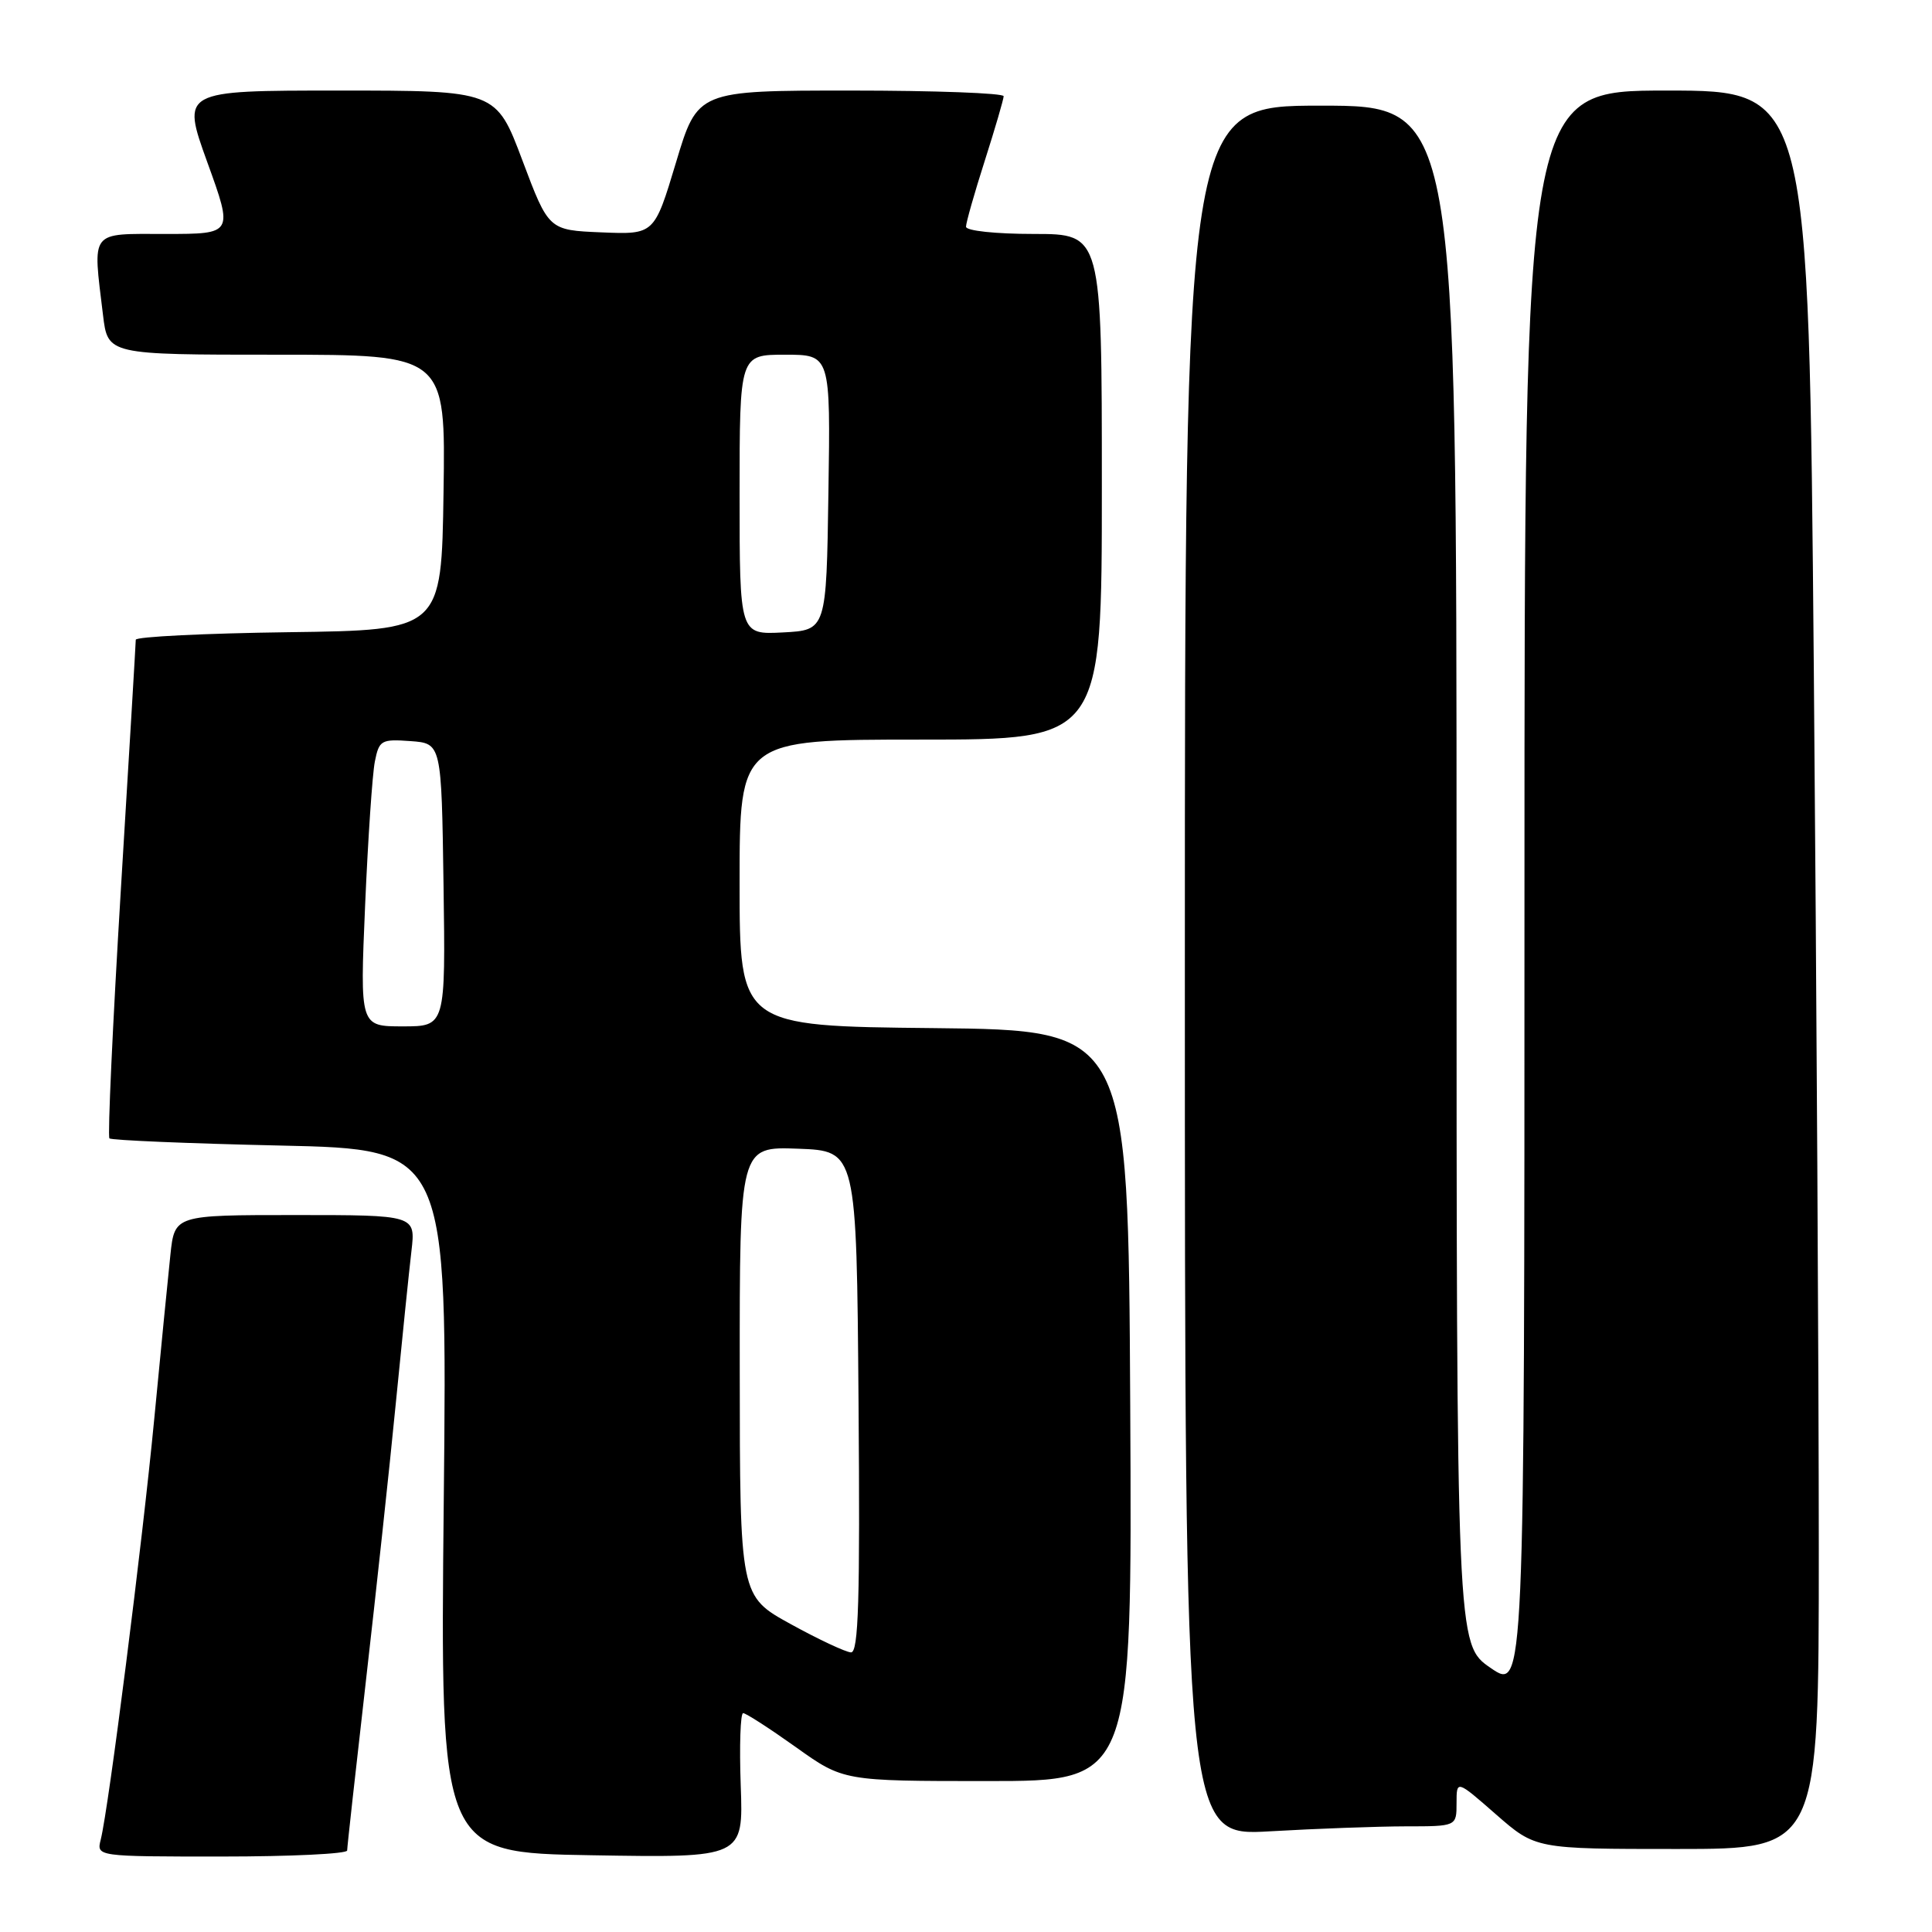 <?xml version="1.0" encoding="UTF-8" standalone="no"?>
<!DOCTYPE svg PUBLIC "-//W3C//DTD SVG 1.1//EN" "http://www.w3.org/Graphics/SVG/1.1/DTD/svg11.dtd" >
<svg xmlns="http://www.w3.org/2000/svg" xmlns:xlink="http://www.w3.org/1999/xlink" version="1.1" viewBox="0 0 256 256">
 <g >
 <path fill="currentColor"
d=" M 46.00 245.20 C 46.00 244.77 47.11 234.75 48.46 222.95 C 49.81 211.15 51.61 194.53 52.44 186.00 C 53.28 177.47 54.21 168.36 54.52 165.75 C 55.07 161.00 55.07 161.00 39.11 161.00 C 23.14 161.00 23.14 161.00 22.58 166.25 C 22.27 169.14 21.31 178.93 20.44 188.00 C 18.86 204.50 14.41 239.51 13.35 243.75 C 12.78 246.00 12.78 246.00 29.39 246.00 C 38.53 246.00 46.00 245.64 46.00 245.20 Z  M 98.15 236.58 C 97.96 231.31 98.11 227.00 98.47 227.00 C 98.84 227.00 101.98 229.03 105.45 231.50 C 111.75 236.00 111.75 236.00 130.89 236.00 C 150.02 236.00 150.02 236.00 149.76 186.25 C 149.50 136.50 149.50 136.50 123.75 136.23 C 98.00 135.97 98.00 135.97 98.00 116.98 C 98.00 98.00 98.00 98.00 122.00 98.00 C 146.00 98.00 146.00 98.00 146.00 64.50 C 146.00 31.00 146.00 31.00 137.00 31.00 C 131.90 31.00 128.00 30.58 128.00 30.04 C 128.00 29.51 129.12 25.57 130.49 21.29 C 131.86 17.00 132.98 13.16 132.99 12.75 C 132.99 12.34 123.87 12.00 112.72 12.00 C 92.43 12.00 92.43 12.00 89.57 21.54 C 86.70 31.08 86.70 31.08 79.70 30.79 C 72.70 30.50 72.70 30.50 69.22 21.25 C 65.74 12.00 65.74 12.00 44.89 12.00 C 24.04 12.00 24.04 12.00 27.47 21.50 C 30.91 31.00 30.91 31.00 21.96 31.00 C 11.78 31.00 12.28 30.36 13.65 41.75 C 14.28 47.00 14.28 47.00 36.66 47.00 C 59.05 47.00 59.05 47.00 58.77 65.25 C 58.50 83.50 58.50 83.50 38.25 83.77 C 27.11 83.92 18.00 84.37 17.99 84.77 C 17.99 85.17 17.10 100.10 16.01 117.94 C 14.93 135.78 14.25 150.58 14.50 150.84 C 14.76 151.09 24.94 151.52 37.12 151.79 C 59.28 152.28 59.28 152.28 58.80 198.89 C 58.32 245.50 58.32 245.50 78.41 245.83 C 98.50 246.17 98.50 246.17 98.15 236.58 Z  M 241.00 205.17 C 241.00 183.26 240.70 130.83 240.34 88.67 C 239.67 12.00 239.67 12.00 220.84 12.00 C 202.00 12.00 202.00 12.00 202.00 118.05 C 202.00 224.10 202.00 224.10 197.50 221.00 C 193.00 217.90 193.00 217.90 193.00 115.95 C 193.00 14.00 193.00 14.00 175.00 14.00 C 157.00 14.00 157.00 14.00 157.00 128.65 C 157.00 243.31 157.00 243.31 168.25 242.66 C 174.44 242.30 182.54 242.01 186.25 242.00 C 193.00 242.00 193.00 242.00 193.00 238.92 C 193.00 235.84 193.00 235.84 198.23 240.42 C 203.47 245.00 203.47 245.00 222.23 245.00 C 241.00 245.00 241.00 245.00 241.00 205.17 Z  M 104.77 215.20 C 98.04 211.50 98.04 211.50 98.02 181.71 C 98.00 151.92 98.00 151.92 105.75 152.21 C 113.50 152.50 113.50 152.50 113.76 185.75 C 113.97 212.03 113.76 218.99 112.76 218.95 C 112.07 218.92 108.47 217.24 104.77 215.20 Z  M 48.38 119.96 C 48.76 111.14 49.34 102.57 49.67 100.91 C 50.23 98.08 50.52 97.92 54.39 98.20 C 58.50 98.50 58.50 98.50 58.77 117.25 C 59.04 136.00 59.04 136.00 53.37 136.00 C 47.69 136.00 47.69 136.00 48.38 119.96 Z  M 98.00 65.55 C 98.00 47.00 98.00 47.00 104.02 47.00 C 110.05 47.00 110.05 47.00 109.77 65.25 C 109.50 83.50 109.50 83.50 103.75 83.80 C 98.00 84.10 98.00 84.10 98.00 65.55 Z "/>
</g>
</svg>